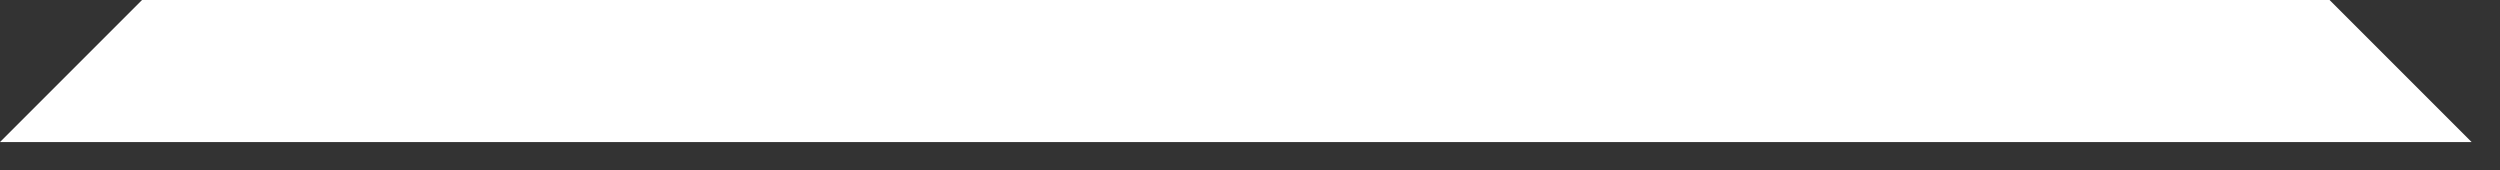 <svg width="44" height="3" viewBox="0 0 44 3" fill="none" xmlns="http://www.w3.org/2000/svg">
<rect x="0" y="0" width="44" height="3" fill="#333333" stroke="none"/>
<path d="M2.5 0L0 2.5H43.5L41 0H2.5Z" fill="white"/>
</svg>
